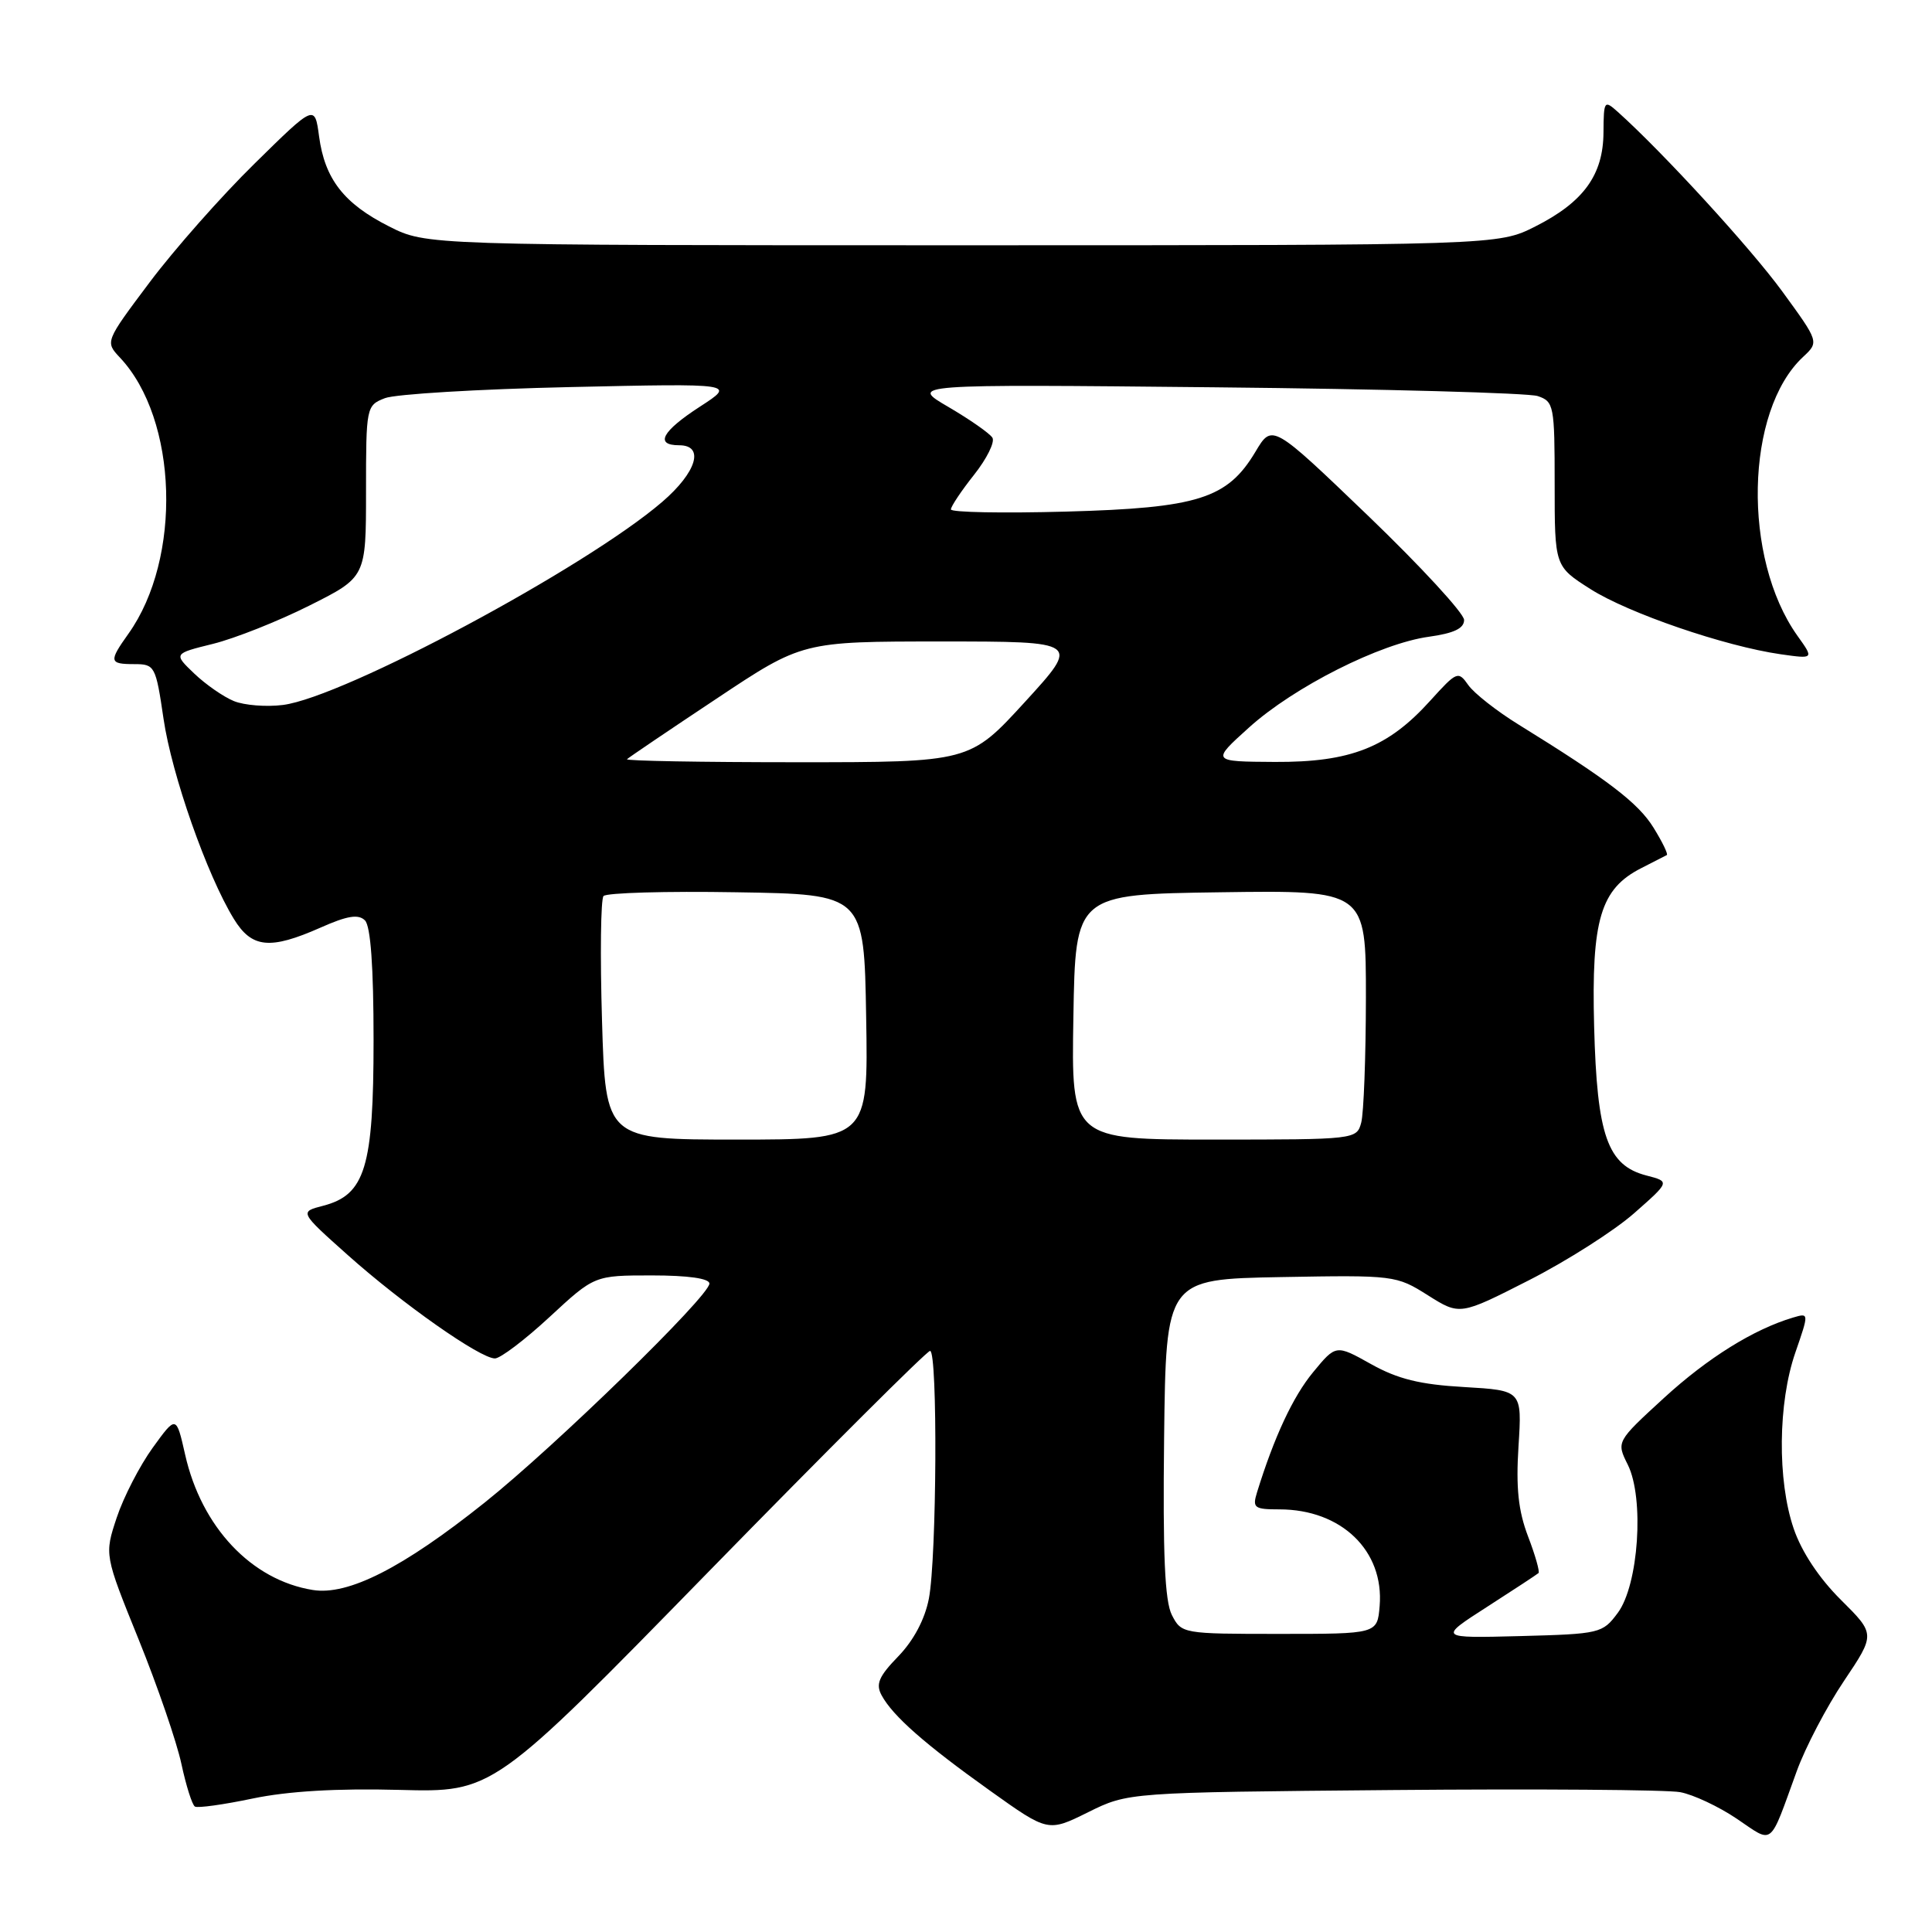 <?xml version="1.0" encoding="UTF-8" standalone="no"?>
<!DOCTYPE svg PUBLIC "-//W3C//DTD SVG 1.1//EN" "http://www.w3.org/Graphics/SVG/1.1/DTD/svg11.dtd" >
<svg xmlns="http://www.w3.org/2000/svg" xmlns:xlink="http://www.w3.org/1999/xlink" version="1.1" viewBox="0 0 256 256">
 <g >
 <path fill="currentColor"
d=" M 238.07 234.71 C 239.22 231.53 242.05 226.13 244.34 222.73 C 248.50 216.53 248.50 216.53 243.92 211.98 C 241.04 209.12 238.71 205.61 237.67 202.54 C 235.49 196.16 235.59 185.88 237.89 179.23 C 239.71 173.96 239.71 173.96 237.60 174.58 C 232.36 176.14 226.29 179.92 220.48 185.24 C 214.17 191.03 214.17 191.03 215.69 194.08 C 217.90 198.52 217.13 210.01 214.36 213.72 C 212.35 216.43 212.00 216.51 201.43 216.79 C 190.58 217.07 190.58 217.07 197.04 212.92 C 200.59 210.64 203.66 208.62 203.86 208.44 C 204.05 208.27 203.43 206.07 202.47 203.57 C 201.18 200.17 200.86 197.15 201.21 191.63 C 201.68 184.24 201.68 184.24 194.00 183.79 C 188.16 183.46 185.21 182.73 181.67 180.75 C 177.02 178.15 177.02 178.15 173.99 181.83 C 171.32 185.06 168.83 190.41 166.56 197.75 C 165.93 199.80 166.19 200.00 169.53 200.00 C 177.74 200.00 183.42 205.48 182.81 212.81 C 182.50 216.50 182.50 216.50 169.53 216.50 C 156.70 216.50 156.55 216.47 155.28 214.00 C 154.34 212.16 154.07 205.97 154.25 190.50 C 154.50 169.50 154.50 169.50 169.73 169.22 C 184.74 168.95 185.02 168.99 189.20 171.63 C 193.44 174.30 193.44 174.30 202.61 169.63 C 207.65 167.06 213.91 163.07 216.53 160.76 C 221.29 156.57 221.29 156.57 218.16 155.76 C 212.99 154.42 211.61 150.48 211.23 136.00 C 210.86 121.84 212.07 117.77 217.50 115.02 C 219.15 114.18 220.66 113.41 220.86 113.30 C 221.06 113.19 220.27 111.56 219.10 109.67 C 217.08 106.40 213.08 103.34 201.22 96.01 C 198.32 94.22 195.32 91.86 194.56 90.78 C 193.22 88.87 193.04 88.95 189.52 92.84 C 183.91 99.06 178.96 101.01 168.93 100.96 C 160.50 100.91 160.50 100.91 165.50 96.40 C 171.46 91.02 182.89 85.25 189.35 84.37 C 192.65 83.91 194.00 83.27 194.00 82.15 C 194.00 81.28 188.28 75.07 181.29 68.35 C 168.57 56.14 168.57 56.14 166.36 59.85 C 162.64 66.08 158.76 67.31 141.25 67.79 C 132.86 68.02 126.00 67.89 126.00 67.50 C 126.00 67.11 127.38 65.04 129.07 62.91 C 130.76 60.78 131.85 58.57 131.50 58.00 C 131.15 57.43 128.53 55.60 125.68 53.93 C 120.50 50.91 120.50 50.91 161.00 51.32 C 183.28 51.54 202.51 52.07 203.75 52.48 C 205.90 53.20 206.00 53.72 206.00 64.14 C 206.00 75.04 206.00 75.04 210.75 78.06 C 215.79 81.26 228.55 85.63 235.93 86.69 C 240.37 87.32 240.37 87.32 238.16 84.23 C 230.85 73.95 231.24 54.45 238.91 47.30 C 241.04 45.31 241.04 45.31 236.17 38.63 C 231.97 32.87 220.33 20.17 214.37 14.83 C 212.57 13.22 212.50 13.33 212.47 17.54 C 212.44 23.17 209.84 26.77 203.45 30.00 C 198.50 32.50 198.50 32.50 127.50 32.50 C 56.50 32.50 56.50 32.50 51.55 30.00 C 45.57 26.98 43.04 23.72 42.28 18.08 C 41.71 13.83 41.71 13.83 33.74 21.67 C 29.35 25.97 23.10 33.05 19.84 37.39 C 13.92 45.28 13.92 45.28 15.90 47.39 C 23.58 55.57 24.14 73.97 17.02 83.97 C 14.39 87.66 14.46 88.00 17.80 88.00 C 20.51 88.00 20.64 88.23 21.67 95.25 C 22.76 102.68 27.43 115.96 30.98 121.75 C 33.36 125.64 35.76 125.88 42.48 122.91 C 46.03 121.33 47.50 121.10 48.36 121.96 C 49.11 122.71 49.50 128.10 49.50 137.80 C 49.50 154.68 48.39 158.32 42.82 159.77 C 39.67 160.58 39.67 160.58 46.09 166.31 C 53.34 172.78 63.62 180.00 65.58 180.00 C 66.30 180.00 69.56 177.53 72.83 174.50 C 78.77 169.00 78.77 169.00 86.38 169.00 C 91.18 169.00 94.00 169.40 94.00 170.08 C 94.00 171.73 73.57 191.64 64.22 199.10 C 53.37 207.76 46.13 211.44 41.44 210.68 C 33.31 209.37 26.69 202.34 24.53 192.74 C 23.35 187.53 23.35 187.53 20.23 191.84 C 18.52 194.21 16.37 198.37 15.47 201.08 C 13.83 206.02 13.83 206.02 18.38 217.26 C 20.88 223.44 23.43 230.86 24.04 233.74 C 24.66 236.62 25.46 239.16 25.83 239.38 C 26.20 239.60 29.65 239.12 33.50 238.31 C 38.16 237.34 44.65 236.95 52.92 237.17 C 65.33 237.50 65.33 237.50 93.90 208.25 C 109.62 192.16 122.82 179.00 123.24 179.00 C 124.26 179.00 124.13 206.38 123.08 211.83 C 122.55 214.57 121.06 217.37 119.03 219.47 C 116.44 222.14 116.01 223.15 116.82 224.64 C 118.31 227.39 122.58 231.14 131.19 237.28 C 138.87 242.76 138.87 242.76 144.18 240.13 C 149.49 237.50 149.49 237.50 184.49 237.19 C 203.75 237.02 220.91 237.15 222.63 237.47 C 224.36 237.79 227.73 239.37 230.13 240.99 C 235.07 244.32 234.37 244.88 238.07 234.71 Z  M 79.77 135.25 C 79.51 126.59 79.60 119.15 79.97 118.73 C 80.35 118.30 88.27 118.07 97.57 118.23 C 114.50 118.50 114.50 118.50 114.77 134.75 C 115.05 151.00 115.05 151.00 97.65 151.00 C 80.24 151.00 80.24 151.00 79.77 135.25 Z  M 142.23 134.75 C 142.50 118.50 142.50 118.50 161.75 118.23 C 181.00 117.96 181.00 117.96 180.99 132.23 C 180.98 140.08 180.70 147.51 180.37 148.75 C 179.77 150.98 179.62 151.00 160.86 151.00 C 141.95 151.00 141.95 151.00 142.23 134.75 Z  M 83.08 100.60 C 83.31 100.37 88.63 96.77 94.91 92.60 C 106.32 85.00 106.32 85.00 124.72 85.00 C 143.13 85.00 143.13 85.00 135.82 93.00 C 128.50 101.00 128.50 101.00 105.58 101.00 C 92.98 101.00 82.85 100.82 83.08 100.60 Z  M 31.00 92.90 C 29.62 92.34 27.26 90.70 25.74 89.25 C 22.98 86.61 22.98 86.61 28.24 85.31 C 31.13 84.59 36.88 82.31 41.00 80.24 C 48.50 76.48 48.50 76.48 48.50 65.11 C 48.50 53.91 48.54 53.72 51.00 52.76 C 52.38 52.22 63.40 51.56 75.50 51.29 C 97.50 50.80 97.50 50.80 92.75 53.88 C 87.71 57.14 86.71 59.00 90.00 59.00 C 93.39 59.00 92.32 62.57 87.75 66.50 C 77.61 75.22 45.59 92.37 37.50 93.41 C 35.30 93.69 32.38 93.46 31.00 92.90 Z "/>
</g>
</svg>